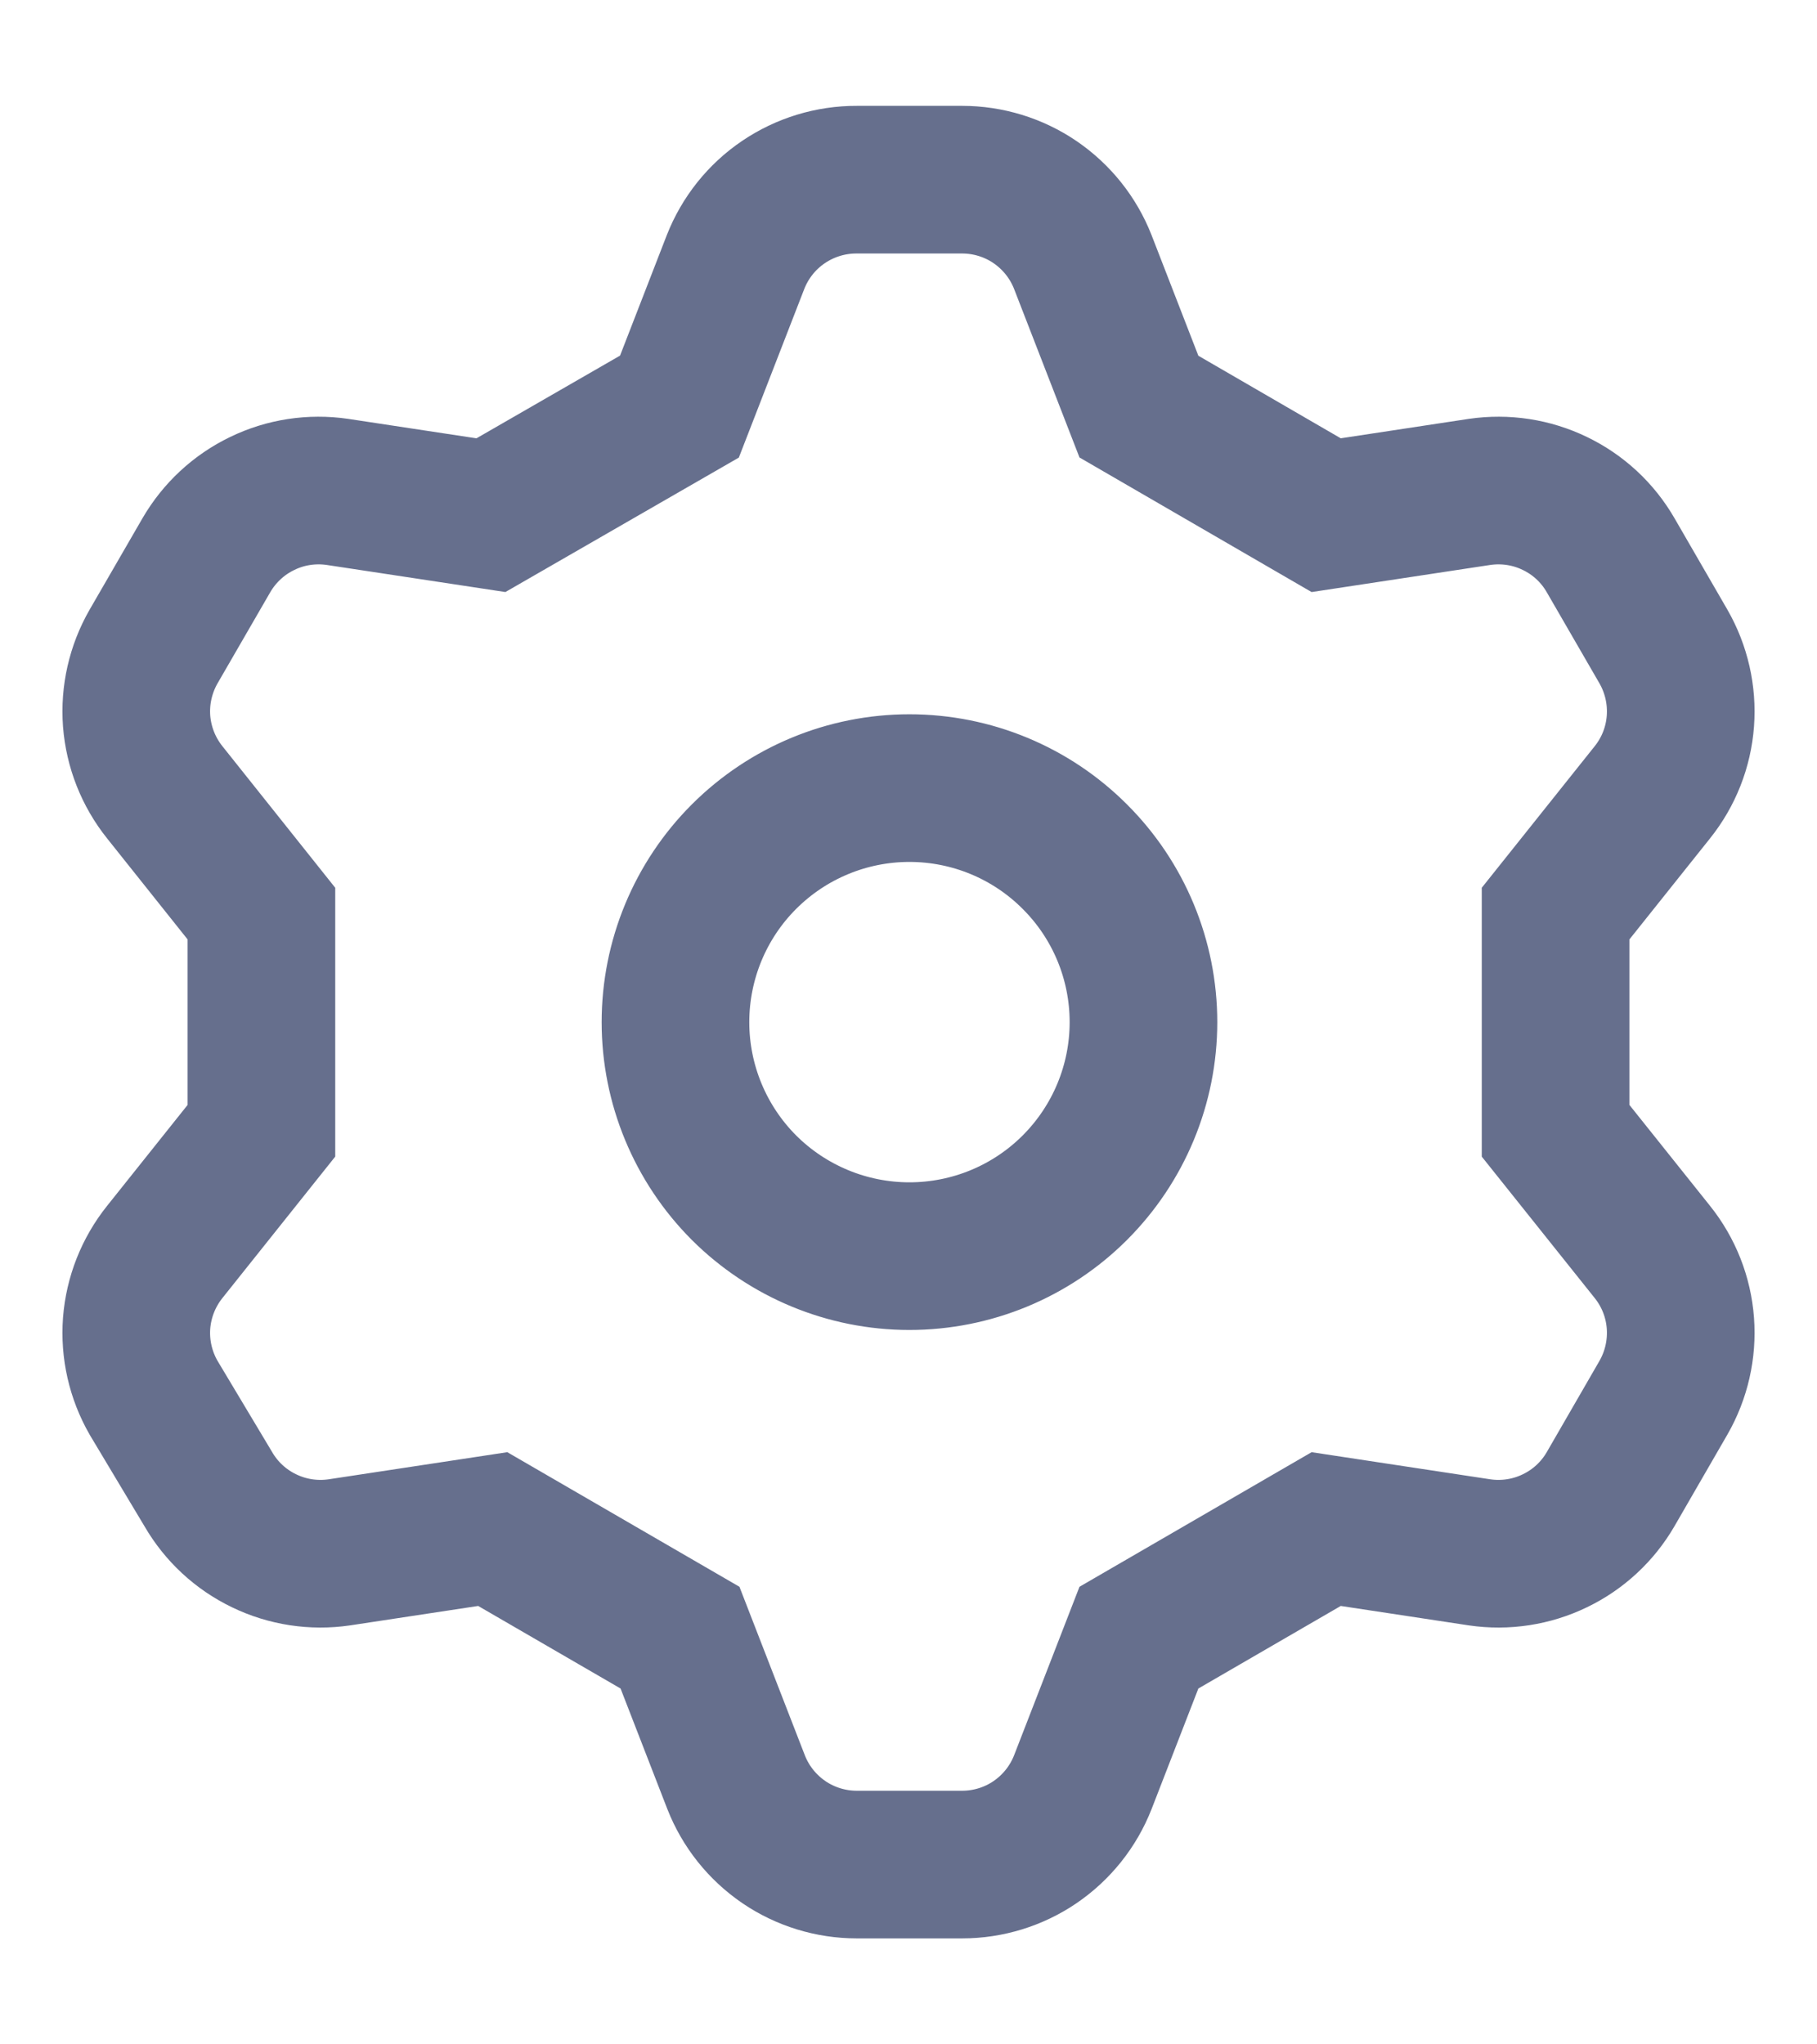 <svg width="16" height="18" viewBox="0 0 16 18" fill="none" xmlns="http://www.w3.org/2000/svg">
<path d="M5.983 3.58L6.477 2.307C6.561 2.093 6.708 1.908 6.899 1.779C7.089 1.65 7.315 1.581 7.545 1.582H8.472C8.701 1.582 8.926 1.651 9.115 1.78C9.305 1.91 9.451 2.093 9.535 2.307L10.029 3.58L11.678 4.536L13.029 4.331C13.255 4.298 13.486 4.333 13.692 4.433C13.898 4.532 14.069 4.691 14.183 4.889L14.648 5.693C14.762 5.892 14.814 6.12 14.797 6.349C14.78 6.578 14.694 6.796 14.551 6.975L13.698 8.044V9.956L14.551 11.024C14.694 11.203 14.78 11.421 14.797 11.65C14.814 11.879 14.762 12.107 14.648 12.306L14.183 13.111C14.069 13.308 13.898 13.467 13.692 13.566C13.486 13.666 13.255 13.701 13.029 13.668L11.678 13.463L10.029 14.419L9.535 15.692C9.451 15.906 9.305 16.089 9.115 16.219C8.926 16.348 8.701 16.417 8.472 16.417H7.545C7.316 16.417 7.091 16.348 6.902 16.219C6.712 16.089 6.566 15.906 6.482 15.692L5.988 14.419L4.339 13.463L2.988 13.668C2.762 13.701 2.531 13.666 2.325 13.566C2.119 13.467 1.948 13.308 1.834 13.111L1.352 12.306C1.238 12.107 1.186 11.879 1.203 11.65C1.221 11.421 1.307 11.203 1.45 11.024L2.302 9.956V8.044L1.45 6.975C1.307 6.796 1.221 6.578 1.203 6.349C1.186 6.12 1.238 5.892 1.352 5.693L1.817 4.889C1.932 4.691 2.103 4.532 2.309 4.433C2.514 4.333 2.745 4.298 2.971 4.331L4.323 4.536L5.983 3.58ZM5.948 9C5.948 9.546 6.165 10.07 6.551 10.457C6.938 10.843 7.462 11.06 8.008 11.06C8.555 11.06 9.079 10.843 9.465 10.457C9.852 10.07 10.069 9.546 10.069 9C10.069 8.453 9.852 7.929 9.465 7.543C9.079 7.156 8.555 6.939 8.008 6.939C7.462 6.939 6.938 7.156 6.551 7.543C6.165 7.929 5.948 8.453 5.948 9Z" stroke="#666F8D" stroke-width="1.3" stroke-linecap="round"/>
</svg>
